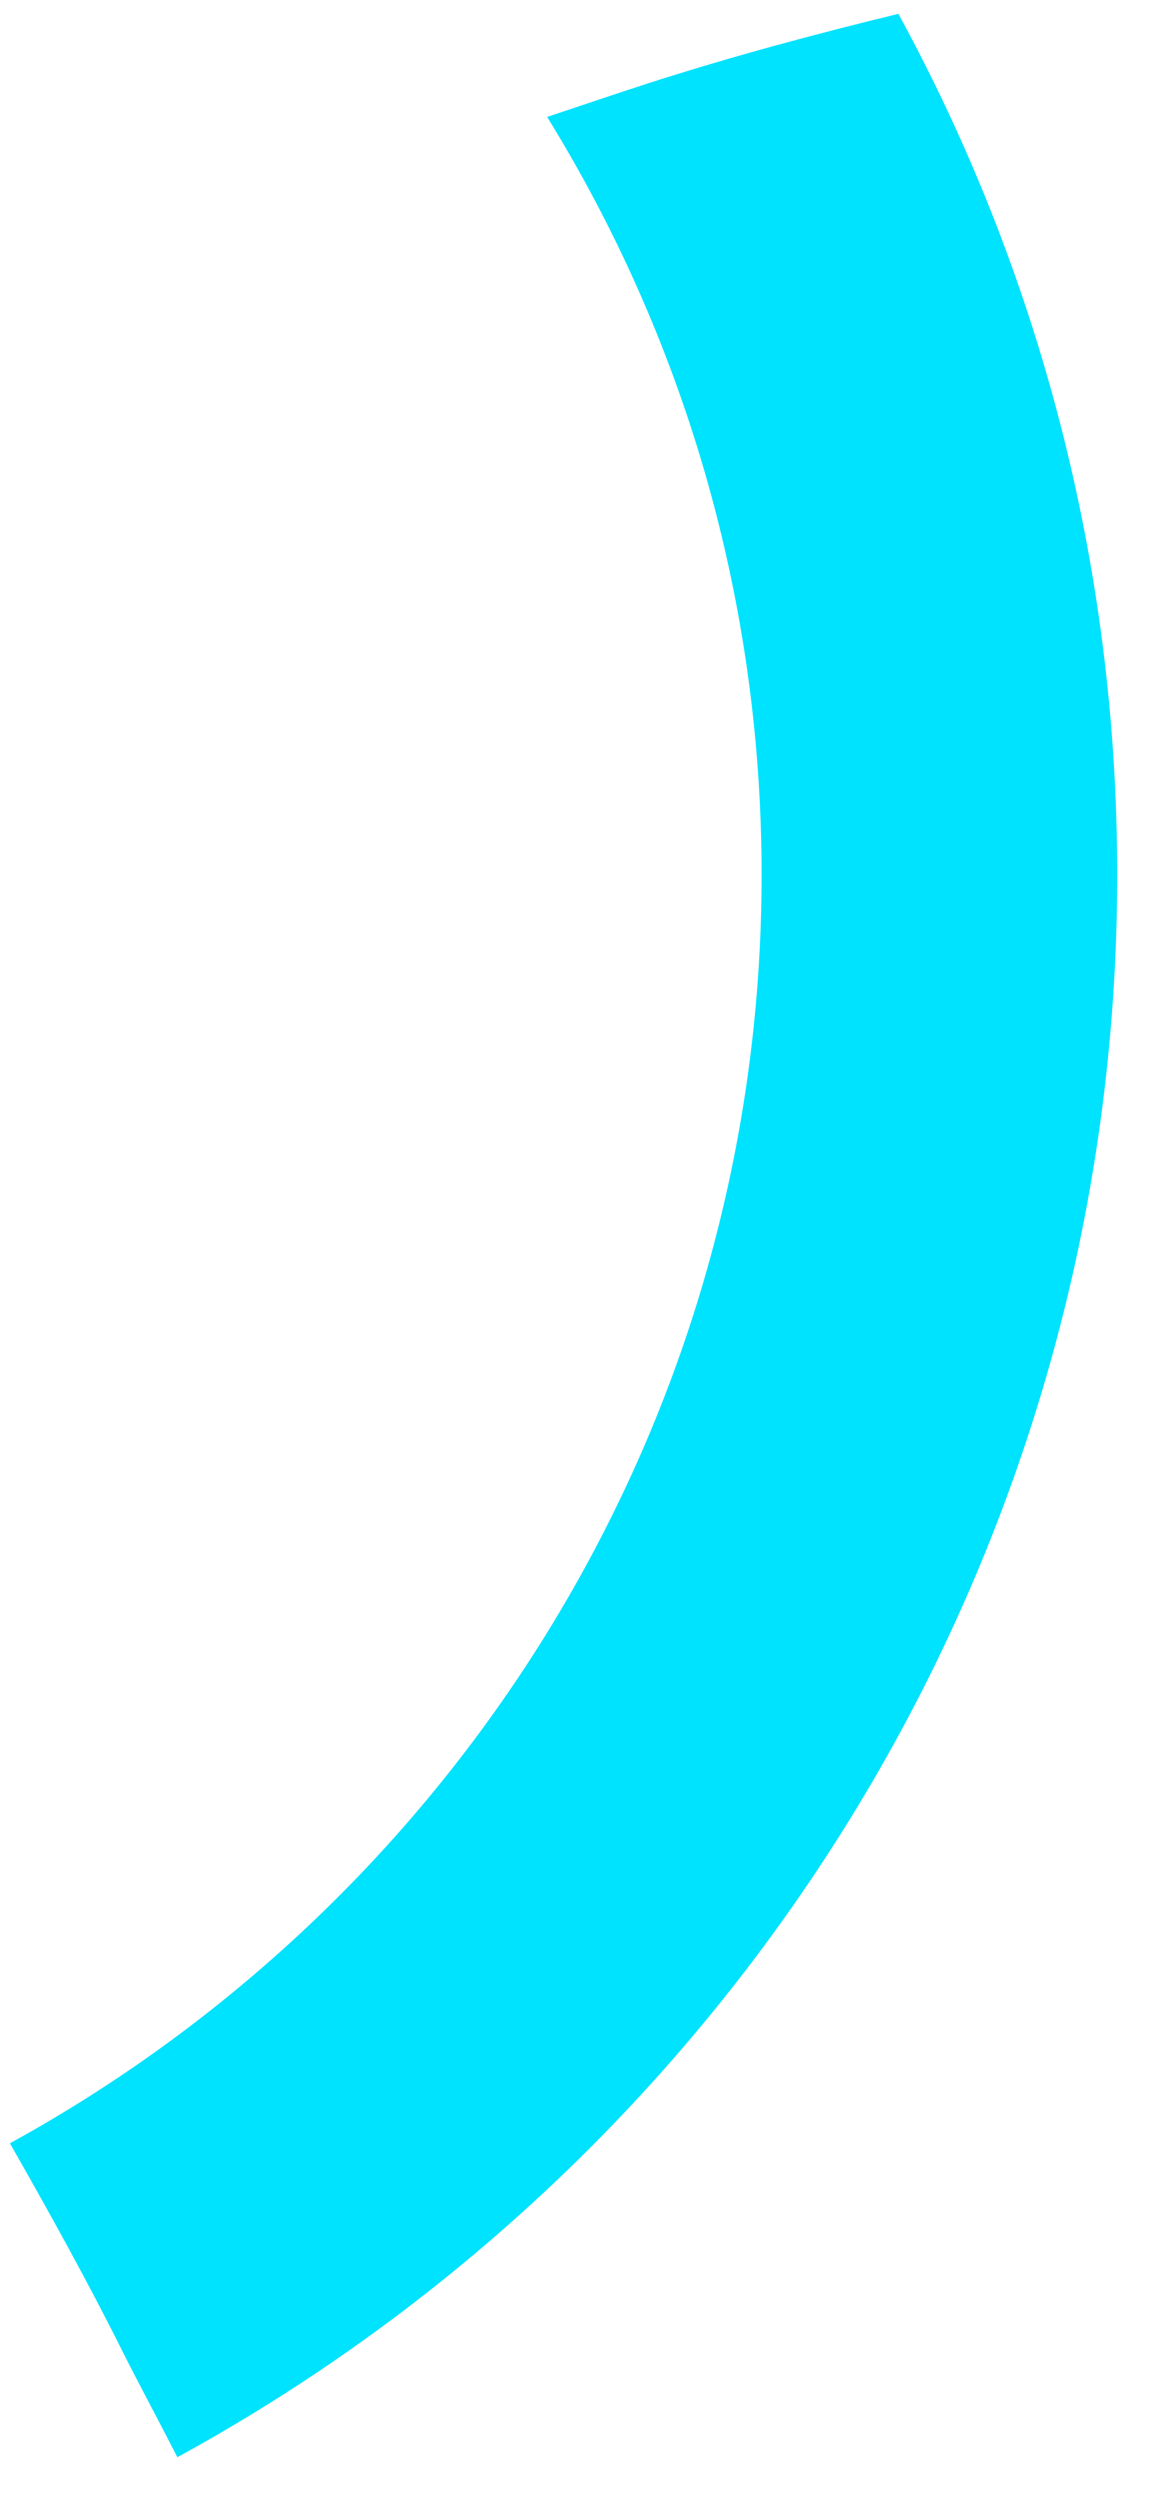 <?xml version="1.0" encoding="UTF-8" standalone="no"?>
<!DOCTYPE svg PUBLIC "-//W3C//DTD SVG 1.1//EN" "http://www.w3.org/Graphics/SVG/1.1/DTD/svg11.dtd">
<svg width="16px" height="34px" version="1.1" xmlns="http://www.w3.org/2000/svg" xmlns:xlink="http://www.w3.org/1999/xlink" xml:space="preserve" xmlns:serif="http://www.serif.com/" style="fill-rule:evenodd;clip-rule:evenodd;stroke-linejoin:round;stroke-miterlimit:2;">
    <path id="dead-particle4" serif:id="dead/particle4" d="M0.135,29.146c6.093,-3.341 10.227,-9.817 10.227,-17.251c-0,-3.777 -1.068,-7.308 -2.918,-10.305c0.484,-0.161 0.95,-0.32 1.384,-0.46c1.111,-0.357 2.248,-0.663 3.395,-0.942c1.898,3.479 2.977,7.468 2.977,11.707c0,9.281 -5.171,17.363 -12.787,21.52c-0.263,-0.515 -0.531,-1.01 -0.752,-1.451c-0.468,-0.936 -0.988,-1.874 -1.526,-2.818Z" style="fill:#00e3ff;"/>
</svg>
